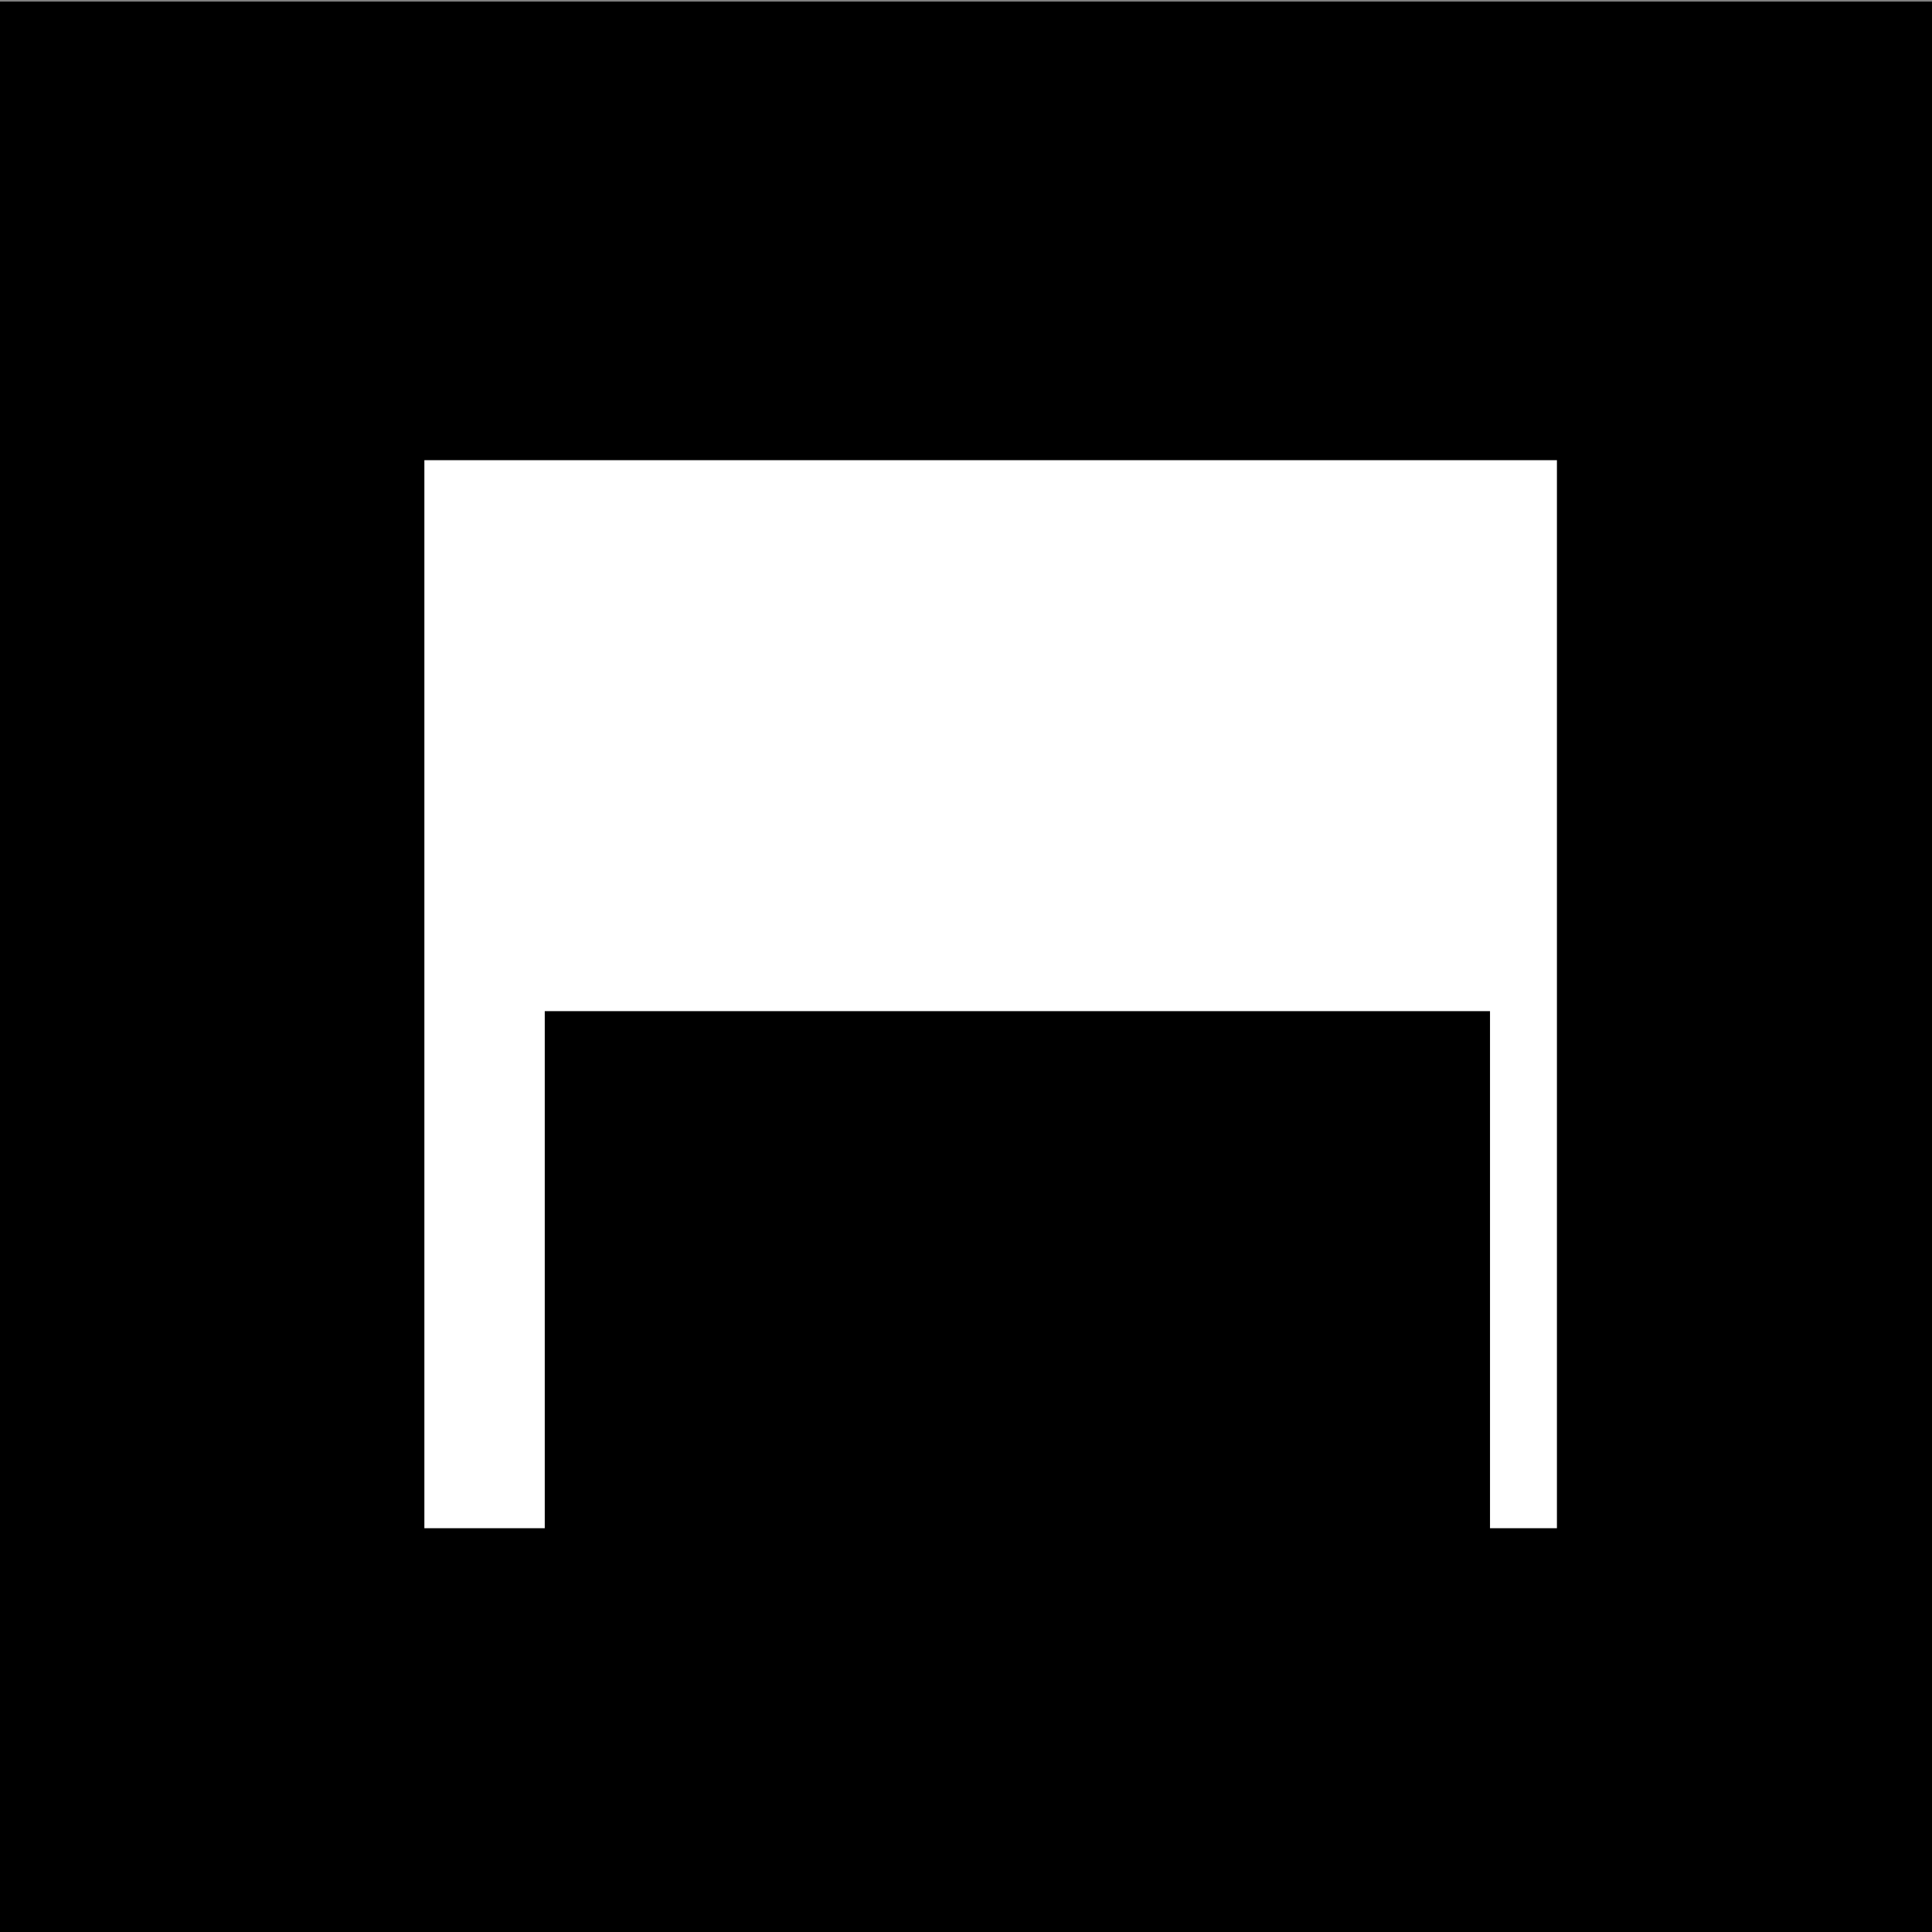 <?xml version="1.0" encoding="UTF-8" standalone="no"?>
<!-- Created with Inkscape (http://www.inkscape.org/) -->

<svg
   xmlns:dc="http://purl.org/dc/elements/1.1/"
   xmlns:cc="http://creativecommons.org/ns#"
   xmlns:rdf="http://www.w3.org/1999/02/22-rdf-syntax-ns#"
   xmlns:svg="http://www.w3.org/2000/svg"
   xmlns="http://www.w3.org/2000/svg"
   xmlns:sodipodi="http://sodipodi.sourceforge.net/DTD/sodipodi-0.dtd"
   xmlns:inkscape="http://www.inkscape.org/namespaces/inkscape"
   width="2208"
   height="2208"
   viewBox="0 0 2208 2208"
   id="svg3346"
   version="1.1"
   inkscape:version="0.91 r13725"
   sodipodi:docname="splash 2208 2208.svg"
   inkscape:export-filename="C:\Users\oazab\Documents\qkmobile\resources\splash-ios.png"
   inkscape:export-xdpi="90"
   inkscape:export-ydpi="90">
  <rect x="0" y="0" width="2208" height="2208" fill="#808080" stroke="none"/>
  <defs
     id="defs3348" />
  <sodipodi:namedview
     id="base"
     pagecolor="#ffffff"
     bordercolor="#666666"
     borderopacity="1.0"
     inkscape:pageopacity="0.0"
     inkscape:pageshadow="2"
     inkscape:zoom="0.1767767"
     inkscape:cx="702.40537"
     inkscape:cy="1555.1617"
     inkscape:document-units="px"
     inkscape:current-layer="layer1"
     showgrid="false"
     units="px"
     inkscape:window-width="1216"
     inkscape:window-height="748"
     inkscape:window-x="-8"
     inkscape:window-y="-8"
     inkscape:window-maximized="1" />
  <g
     inkscape:label="Layer 1"
     inkscape:groupmode="layer"
     id="layer1"
     transform="translate(0,1155.638)">
    <rect
       style="opacity:1;fill:#000000;fill-opacity:1"
       id="rect3354"
       width="2223.144"
       height="2206.173"
       x="-5.657"
       y="-1153.811" />
    <flowRoot
       xml:space="preserve"
       id="flowRoot3336"
       style="font-style:normal;font-weight:normal;font-size:180px;line-height:125%;font-family:sans-serif;text-align:center;letter-spacing:0px;word-spacing:0px;text-anchor:middle;fill:#ffffff;fill-opacity:1;stroke:none;stroke-width:1px;stroke-linecap:butt;stroke-linejoin:miter;stroke-opacity:1"
       transform="matrix(1.264,0,0,1.192,482.473,-634.476)"><flowRegion
         id="flowRegion3338"><rect
           id="rect3340"
           width="1024"
           height="1024"
           x="2"
           y="4"
           style="text-align:center;text-anchor:middle;fill:#ffffff" /></flowRegion><flowPara
         id="flowPara3342"
         style="font-style:normal;font-variant:normal;font-weight:normal;font-stretch:normal;line-height:111%;font-family:Nikosh2;-inkscape-font-specification:Nikosh2;text-align:center;text-anchor:middle;fill:#ffffff">কুরআনের </flowPara><flowPara
         style="font-style:normal;font-variant:normal;font-weight:normal;font-stretch:normal;line-height:111%;font-family:Nikosh2;-inkscape-font-specification:Nikosh2;text-align:center;text-anchor:middle;fill:#ffffff"
         id="flowPara3344">কথা </flowPara></flowRoot>    <flowRoot
       xml:space="preserve"
       id="flowRoot3383"
       style="font-style:normal;font-weight:normal;font-size:180px;line-height:125%;font-family:sans-serif;letter-spacing:0px;word-spacing:0px;fill:#000000;fill-opacity:1;stroke:none;stroke-width:1px;stroke-linecap:butt;stroke-linejoin:miter;stroke-opacity:1"
       transform="matrix(0.891,0,0,0.885,415.933,-897.788)"><flowRegion
         id="flowRegion3385"><rect
           id="rect3387"
           width="1212.434"
           height="675.255"
           x="231.931"
           y="1014.404" /></flowRegion><flowPara
         id="flowPara3389"
         style="font-size:90px;fill:#ffffff"><flowSpan
           style="font-style:normal;font-variant:normal;font-weight:normal;font-stretch:normal;font-size:90px;font-family:Nikosh2;-inkscape-font-specification:Nikosh2;text-align:center;text-anchor:middle;fill:#ffffff"
           id="flowSpan3391">আধুনিক মানুষের জন্য সমসাময়িক প্রশ্ন, </flowSpan><flowSpan
           style="font-style:normal;font-variant:normal;font-weight:normal;font-stretch:normal;font-size:90px;font-family:Nikosh2;-inkscape-font-specification:Nikosh2;text-align:center;text-anchor:middle"
           id="flowSpan3397">দ্বন্দ্ব এবং ঘটনাগুলোকে কুরআনের আলোকে দেখা এবং কুরআনের আয়াতে লুকিয়ে থাকা বৈজ্ঞানিক </flowSpan><flowSpan
           style="font-style:normal;font-variant:normal;font-weight:normal;font-stretch:normal;font-family:Nikosh2;-inkscape-font-specification:Nikosh2"
           id="flowSpan3399">তথ্য এবং যুক্তির উপর আলোচনা</flowSpan></flowPara></flowRoot>  </g>
</svg>
